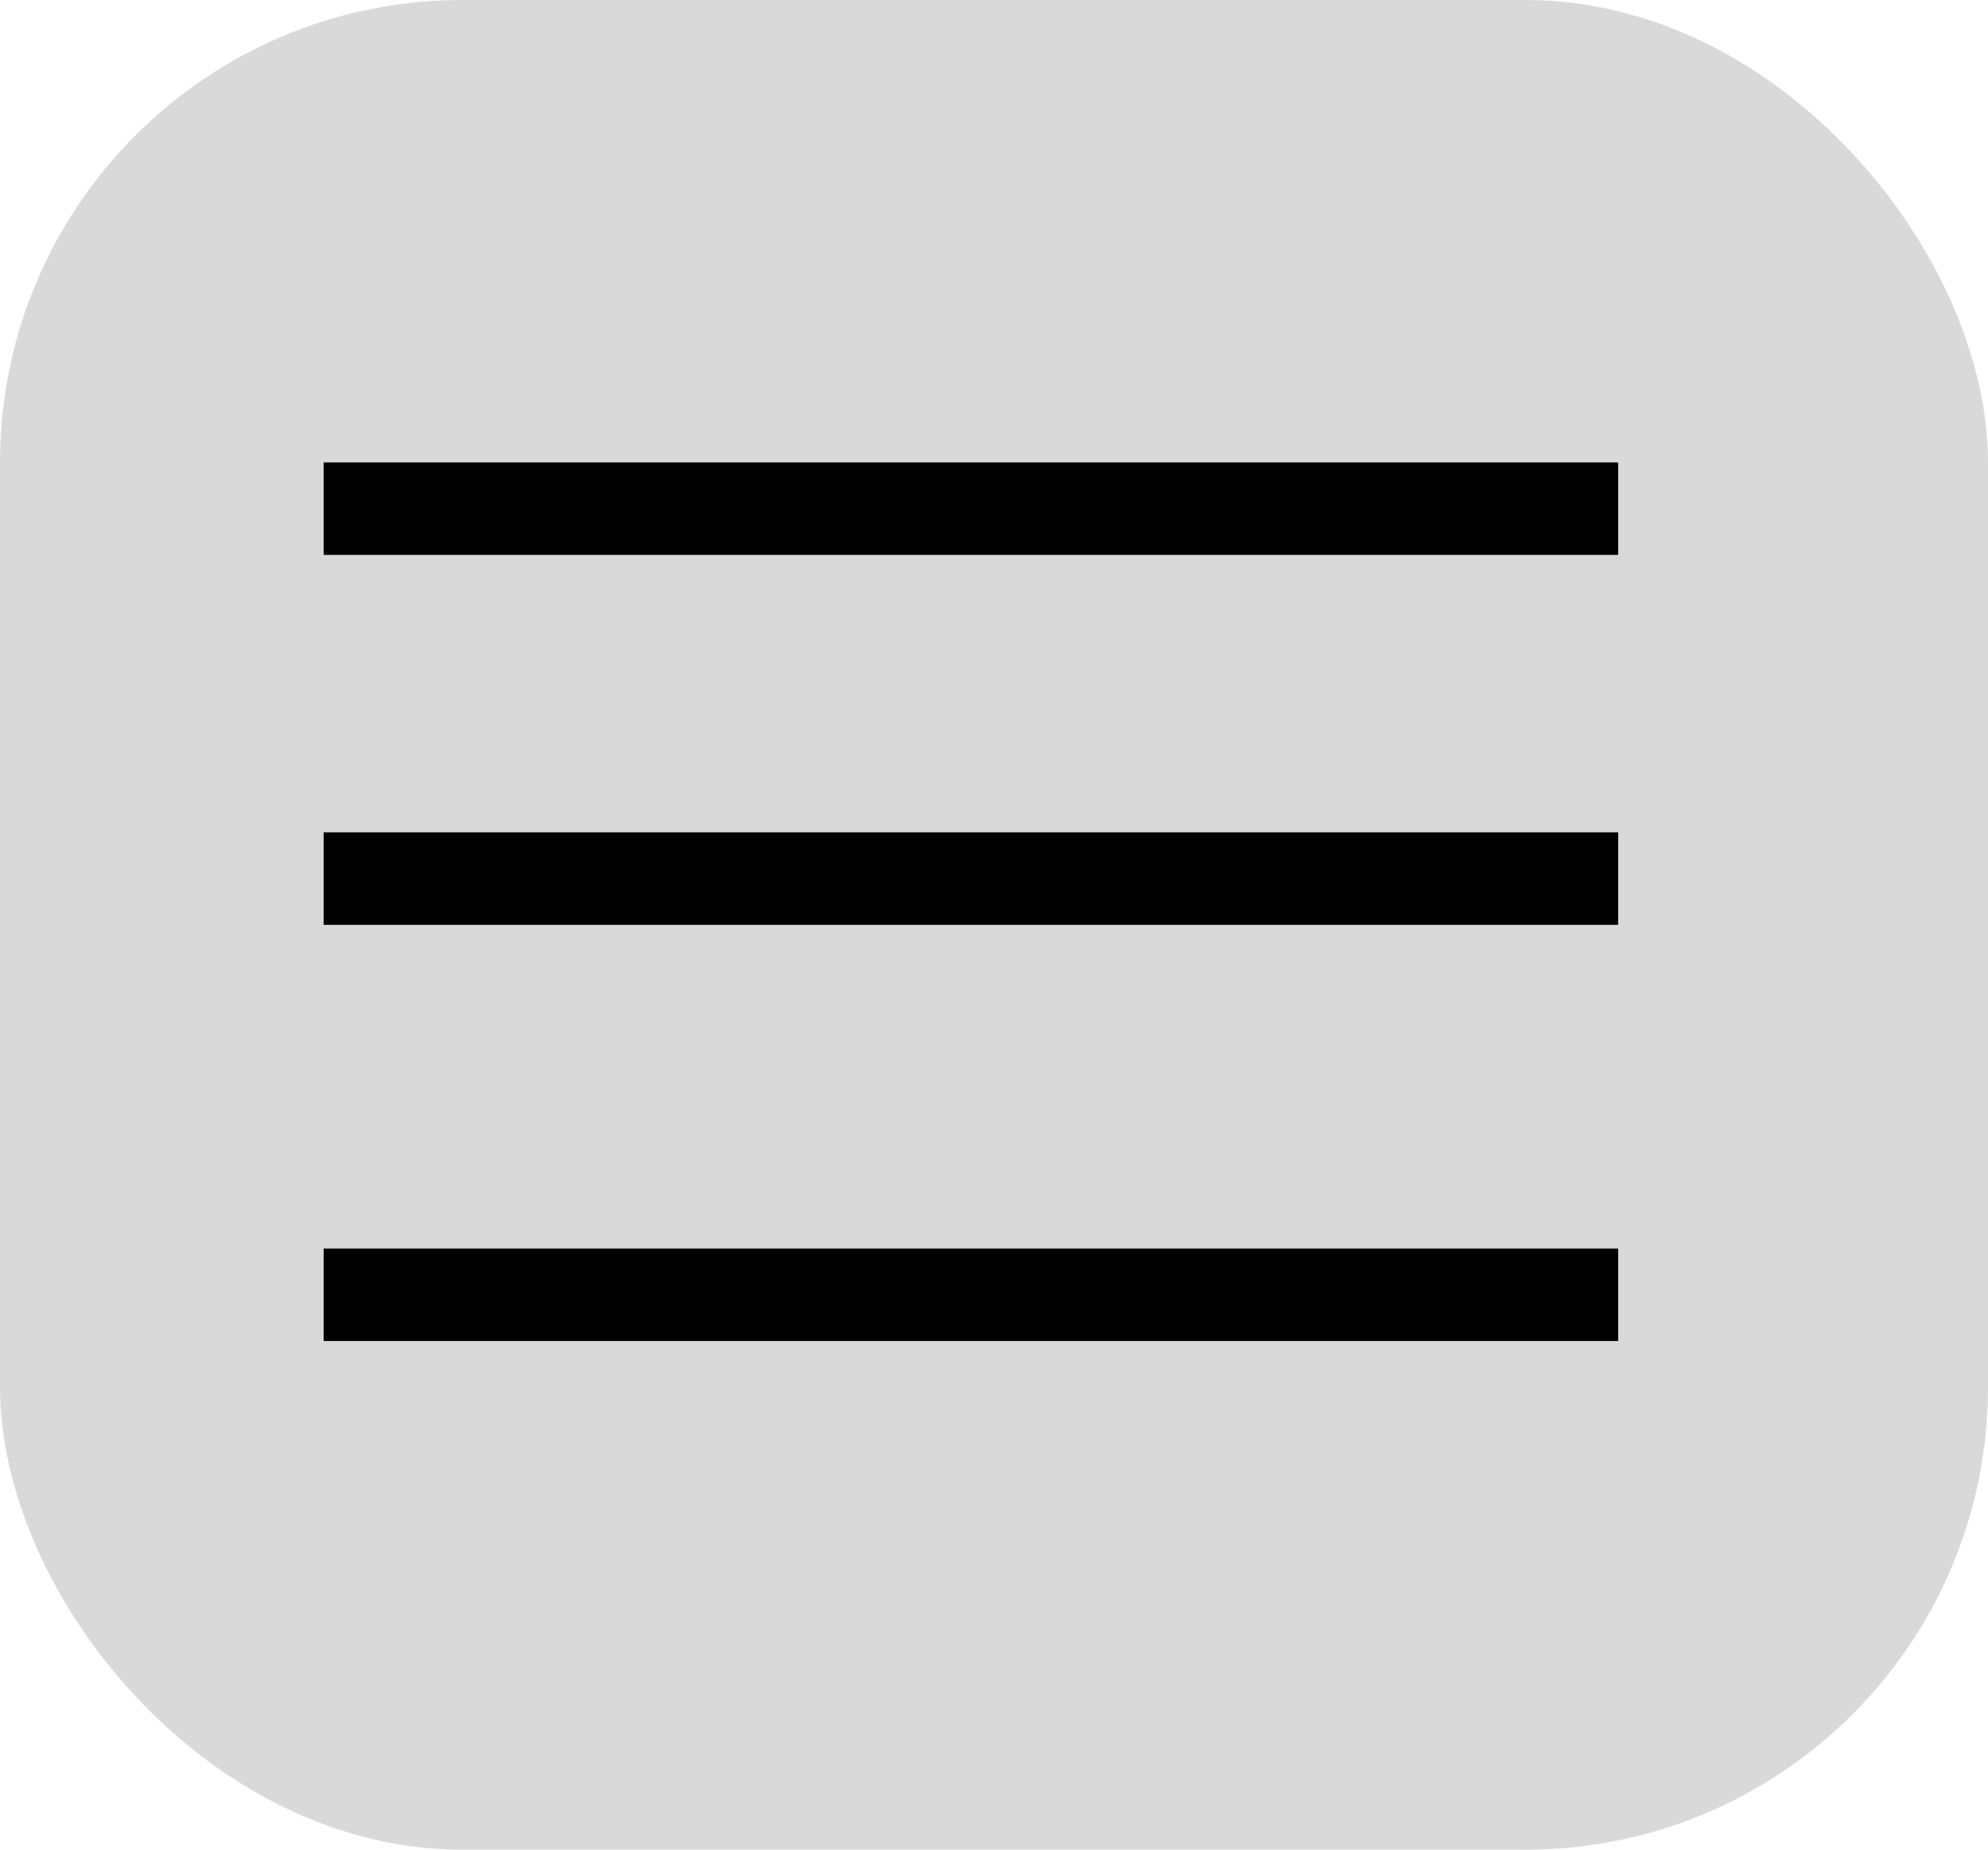 <svg width="43" height="40" viewBox="0 0 43 40" fill="none" xmlns="http://www.w3.org/2000/svg">
<rect width="43" height="40" rx="10" fill="#D9D9D9"/>
<path d="M7 11L20 11L35 11" stroke="black" stroke-width="2"/>
<path d="M7 19L20 19L35 19" stroke="black" stroke-width="2"/>
<path d="M7 28L20 28L35 28" stroke="black" stroke-width="2"/>
</svg>
